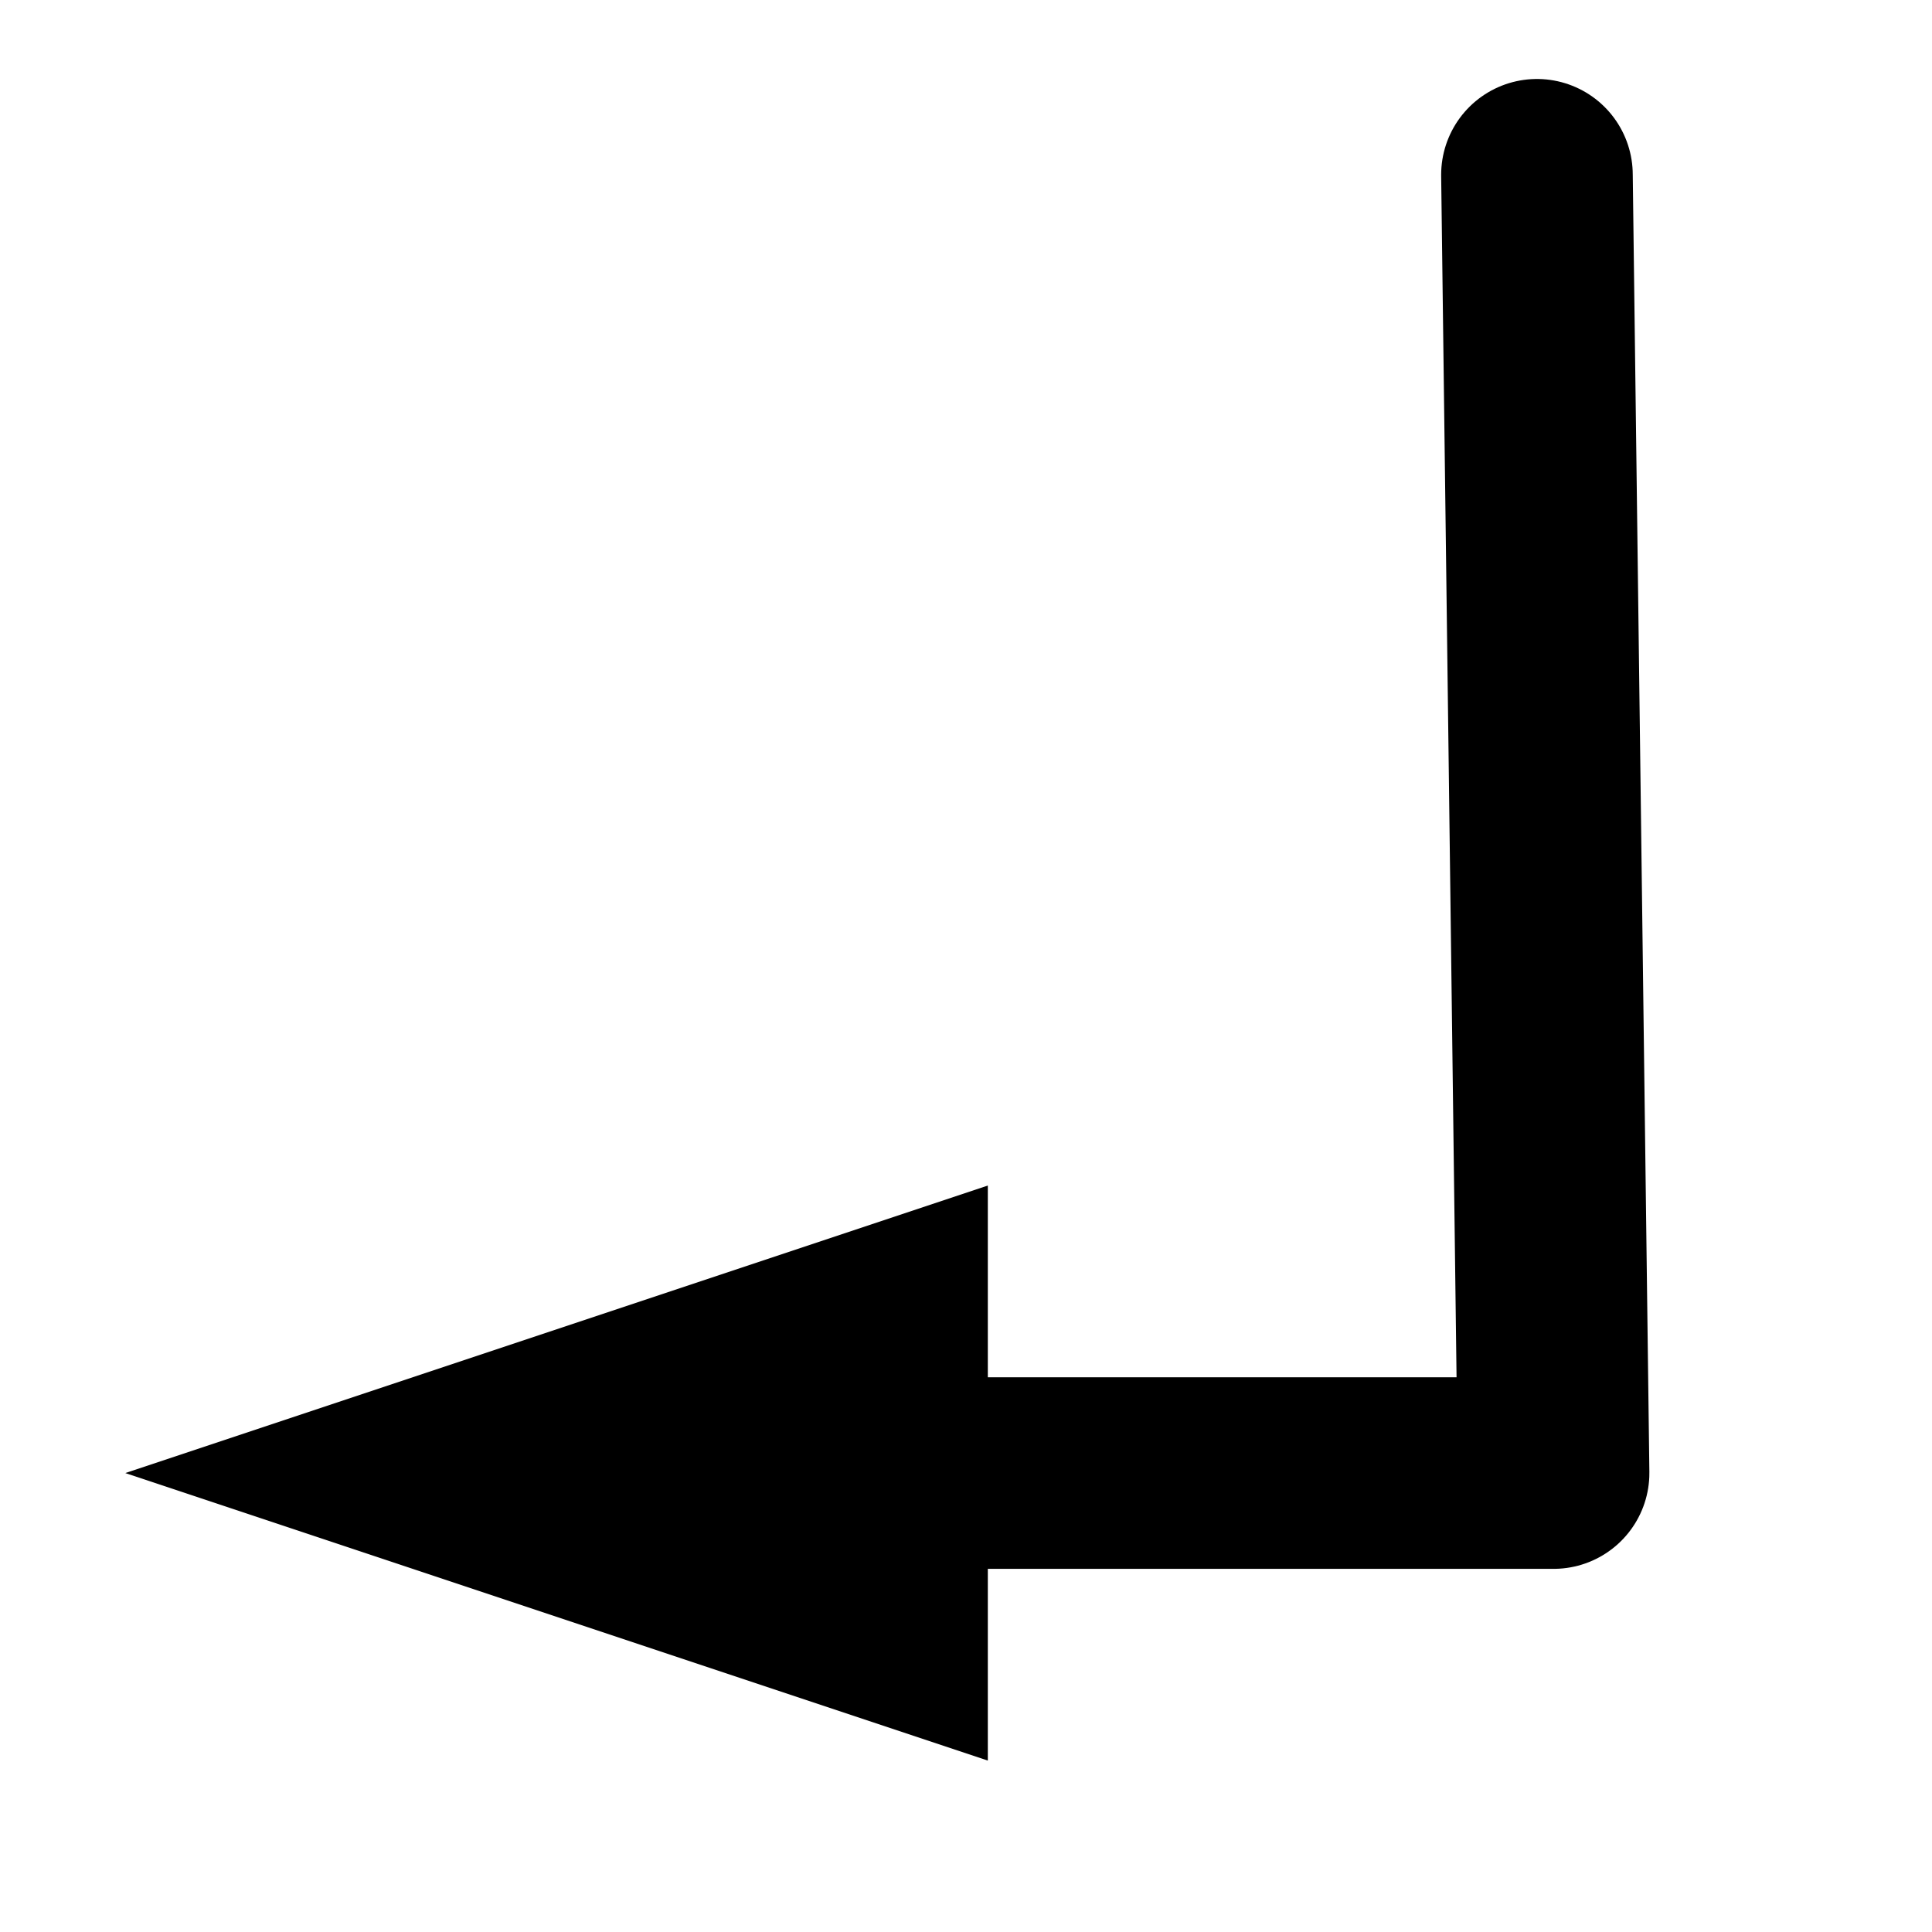 <?xml version="1.0" encoding="UTF-8" standalone="no"?><!DOCTYPE svg PUBLIC "-//W3C//DTD SVG 1.1//EN" "http://www.w3.org/Graphics/SVG/1.1/DTD/svg11.dtd"><svg width="100%" height="100%" viewBox="0 0 84 84" version="1.1" xmlns="http://www.w3.org/2000/svg" xmlns:xlink="http://www.w3.org/1999/xlink" xml:space="preserve" xmlns:serif="http://www.serif.com/" style="fill-rule:evenodd;clip-rule:evenodd;stroke-linecap:round;stroke-linejoin:round;stroke-miterlimit:1.5;"><rect id="Artboard1" x="0" y="0" width="83.333" height="83.333" style="fill:none;"/><g id="Artboard11" serif:id="Artboard1"><path d="M42.949,76.546l-37.5,-12.5l37.5,-12.5l-0,25Z"/><path d="M66.824,7.599l0.723,56.447l-32.098,-0" style="fill:none;stroke:#000;stroke-width:8.33px;"/></g></svg>